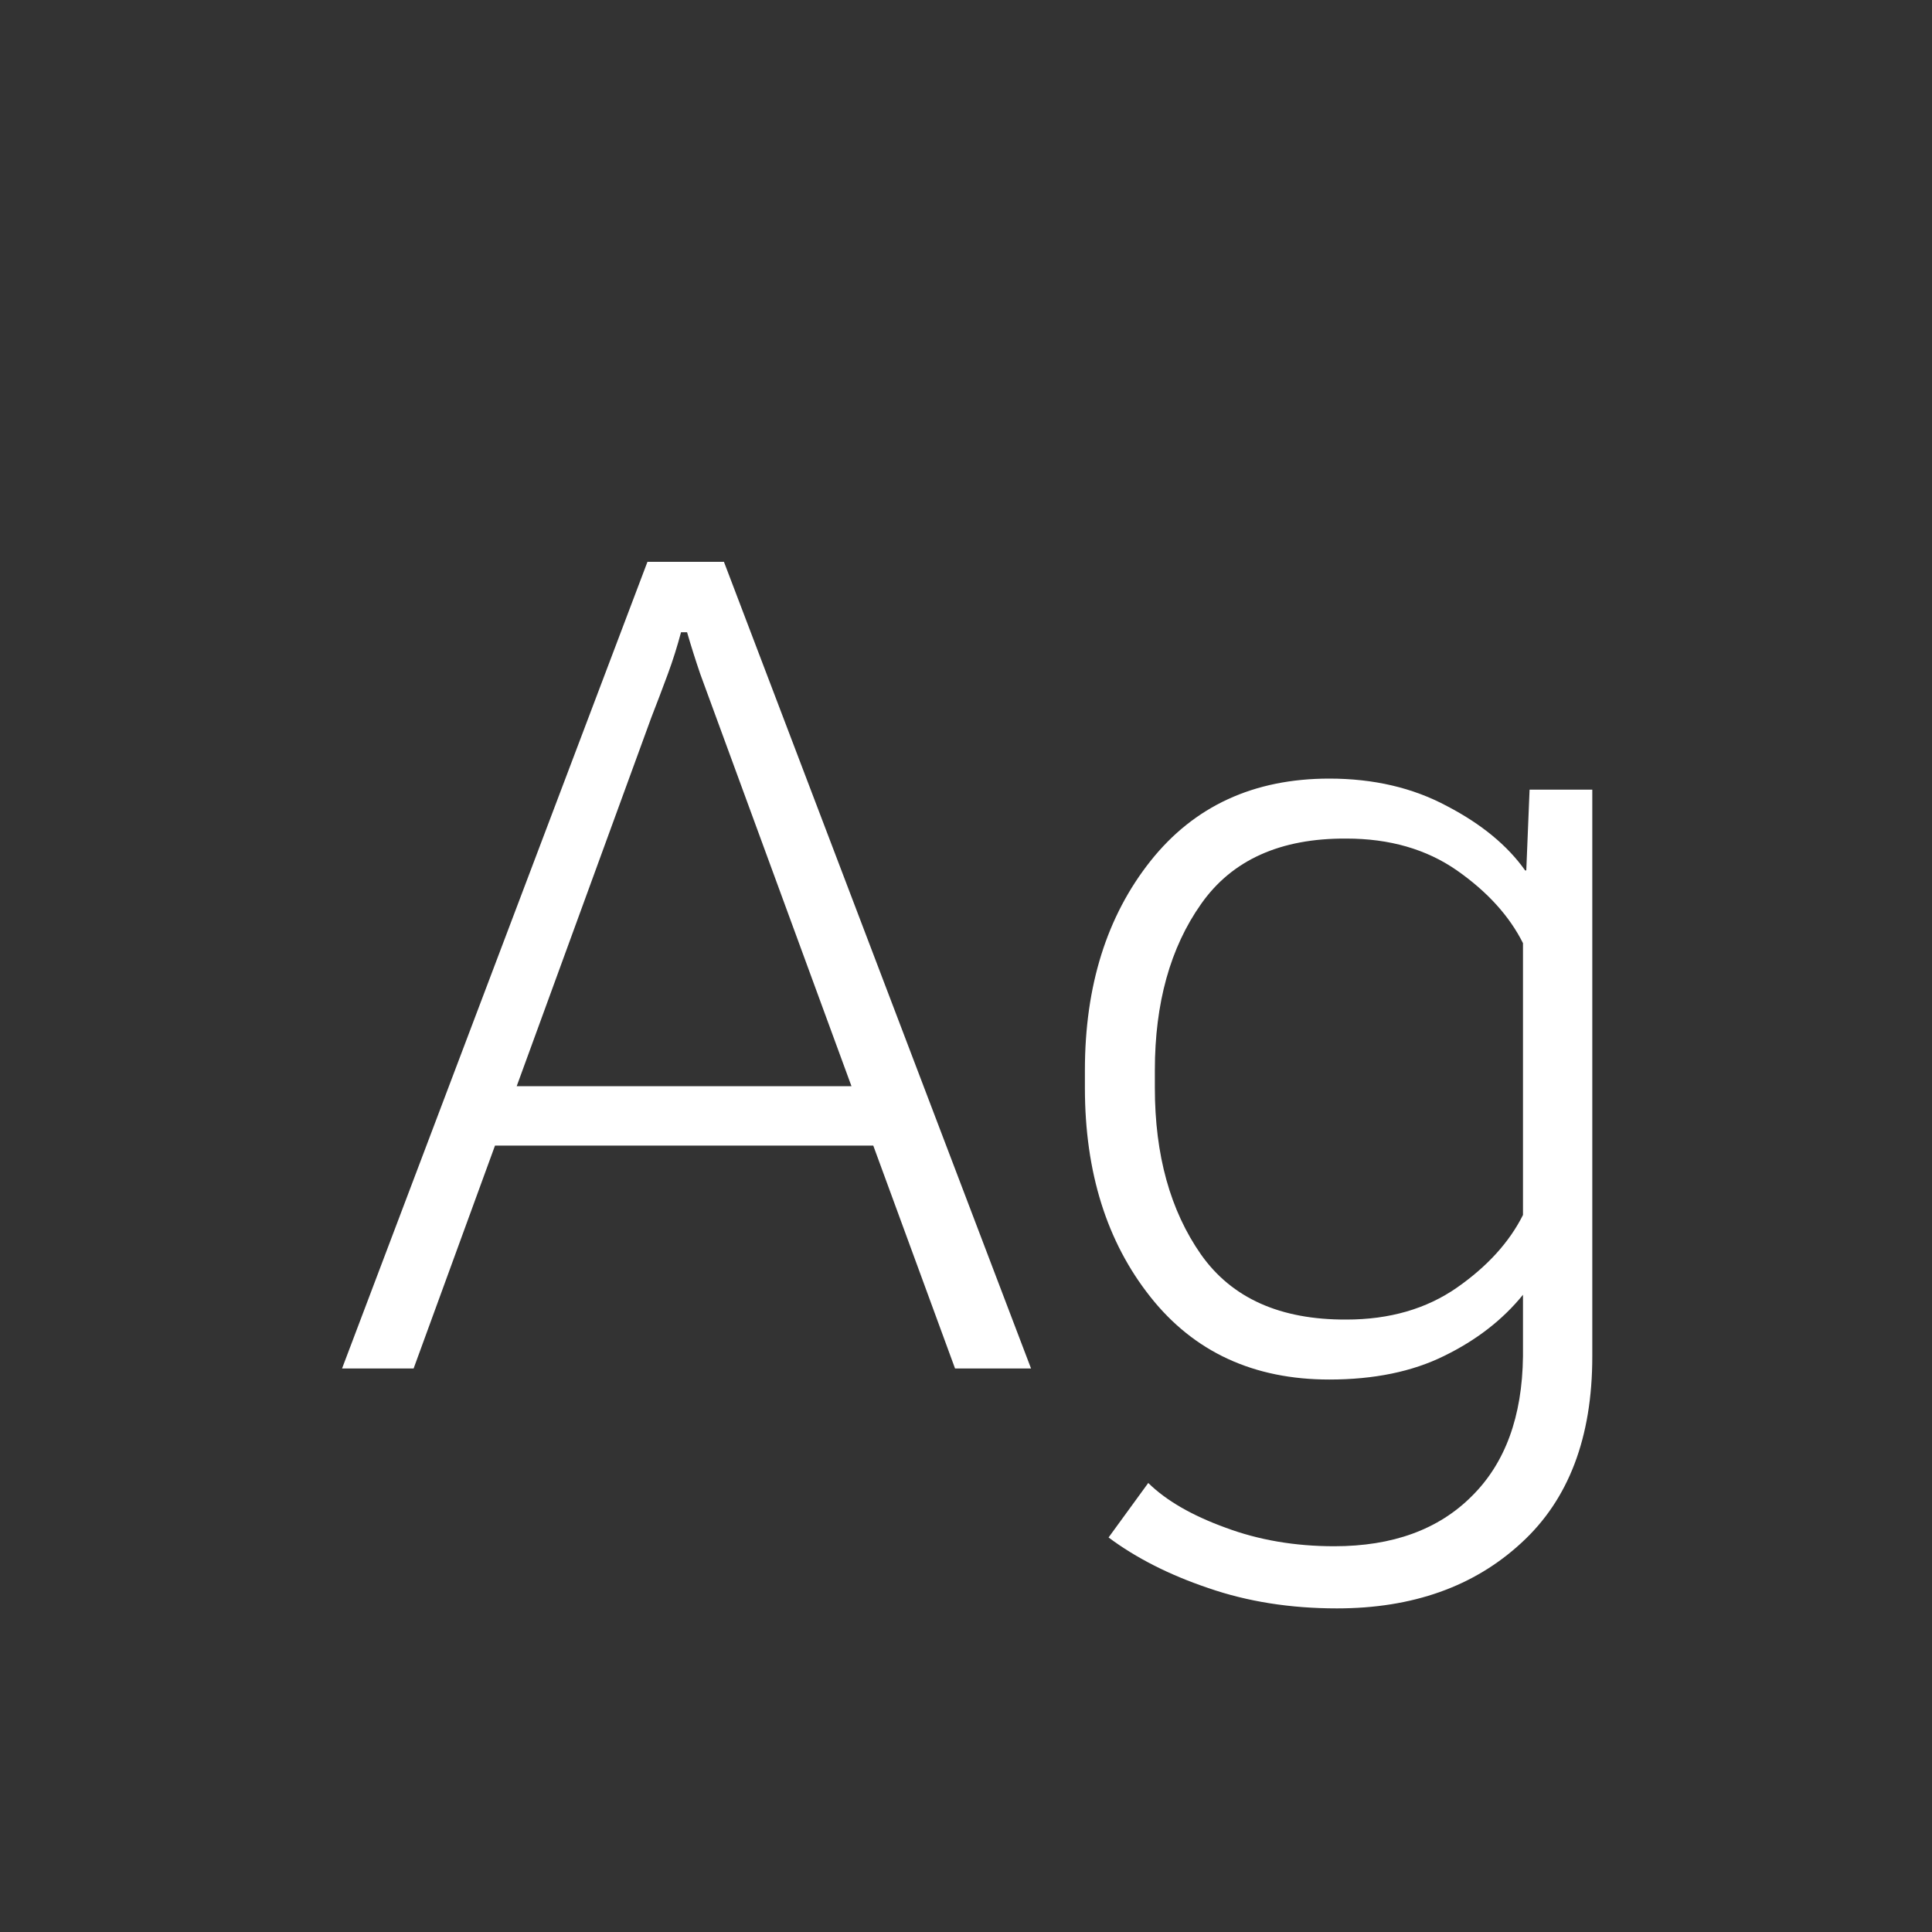 <svg width="24" height="24" viewBox="0 0 24 24" fill="none" xmlns="http://www.w3.org/2000/svg">
<rect x="0" y="0" width="24" height="24" fill="#333333" stroke="none"/>
<path d="M4.249 17H5.138L8.091 8.913C8.164 8.726 8.232 8.546 8.296 8.373C8.36 8.2 8.414 8.027 8.46 7.854H8.535C8.585 8.027 8.64 8.2 8.699 8.373C8.763 8.546 8.829 8.726 8.897 8.913L11.864 17H12.808L8.993 6.979H8.043L4.249 17ZM5.664 14.231H11.345L11.051 13.493H5.965L5.664 14.231ZM13.771 19.099C14.113 19.354 14.526 19.564 15.009 19.727C15.496 19.896 16.03 19.98 16.608 19.98C17.547 19.98 18.311 19.709 18.898 19.167C19.486 18.629 19.78 17.857 19.78 16.85V9.809H19.001L18.96 10.813H18.946C18.727 10.504 18.404 10.237 17.976 10.014C17.552 9.786 17.064 9.672 16.513 9.672C15.574 9.672 14.833 10.014 14.291 10.697C13.749 11.381 13.477 12.247 13.477 13.295V13.514C13.477 14.562 13.749 15.428 14.291 16.111C14.833 16.795 15.574 17.137 16.513 17.137C17.069 17.137 17.545 17.039 17.941 16.843C18.342 16.647 18.668 16.394 18.919 16.084V16.85C18.91 17.597 18.698 18.176 18.283 18.586C17.869 19.001 17.299 19.208 16.574 19.208C16.087 19.208 15.635 19.131 15.221 18.976C14.806 18.825 14.487 18.641 14.264 18.422L13.771 19.099ZM14.346 13.514V13.295C14.346 12.461 14.537 11.773 14.92 11.23C15.303 10.684 15.904 10.412 16.725 10.417C17.262 10.417 17.72 10.549 18.099 10.813C18.477 11.078 18.75 11.379 18.919 11.716V15.093C18.75 15.43 18.477 15.731 18.099 15.995C17.72 16.259 17.262 16.392 16.725 16.392C15.904 16.396 15.303 16.127 14.92 15.585C14.537 15.038 14.346 14.348 14.346 13.514Z" fill="white"/>
</svg>

